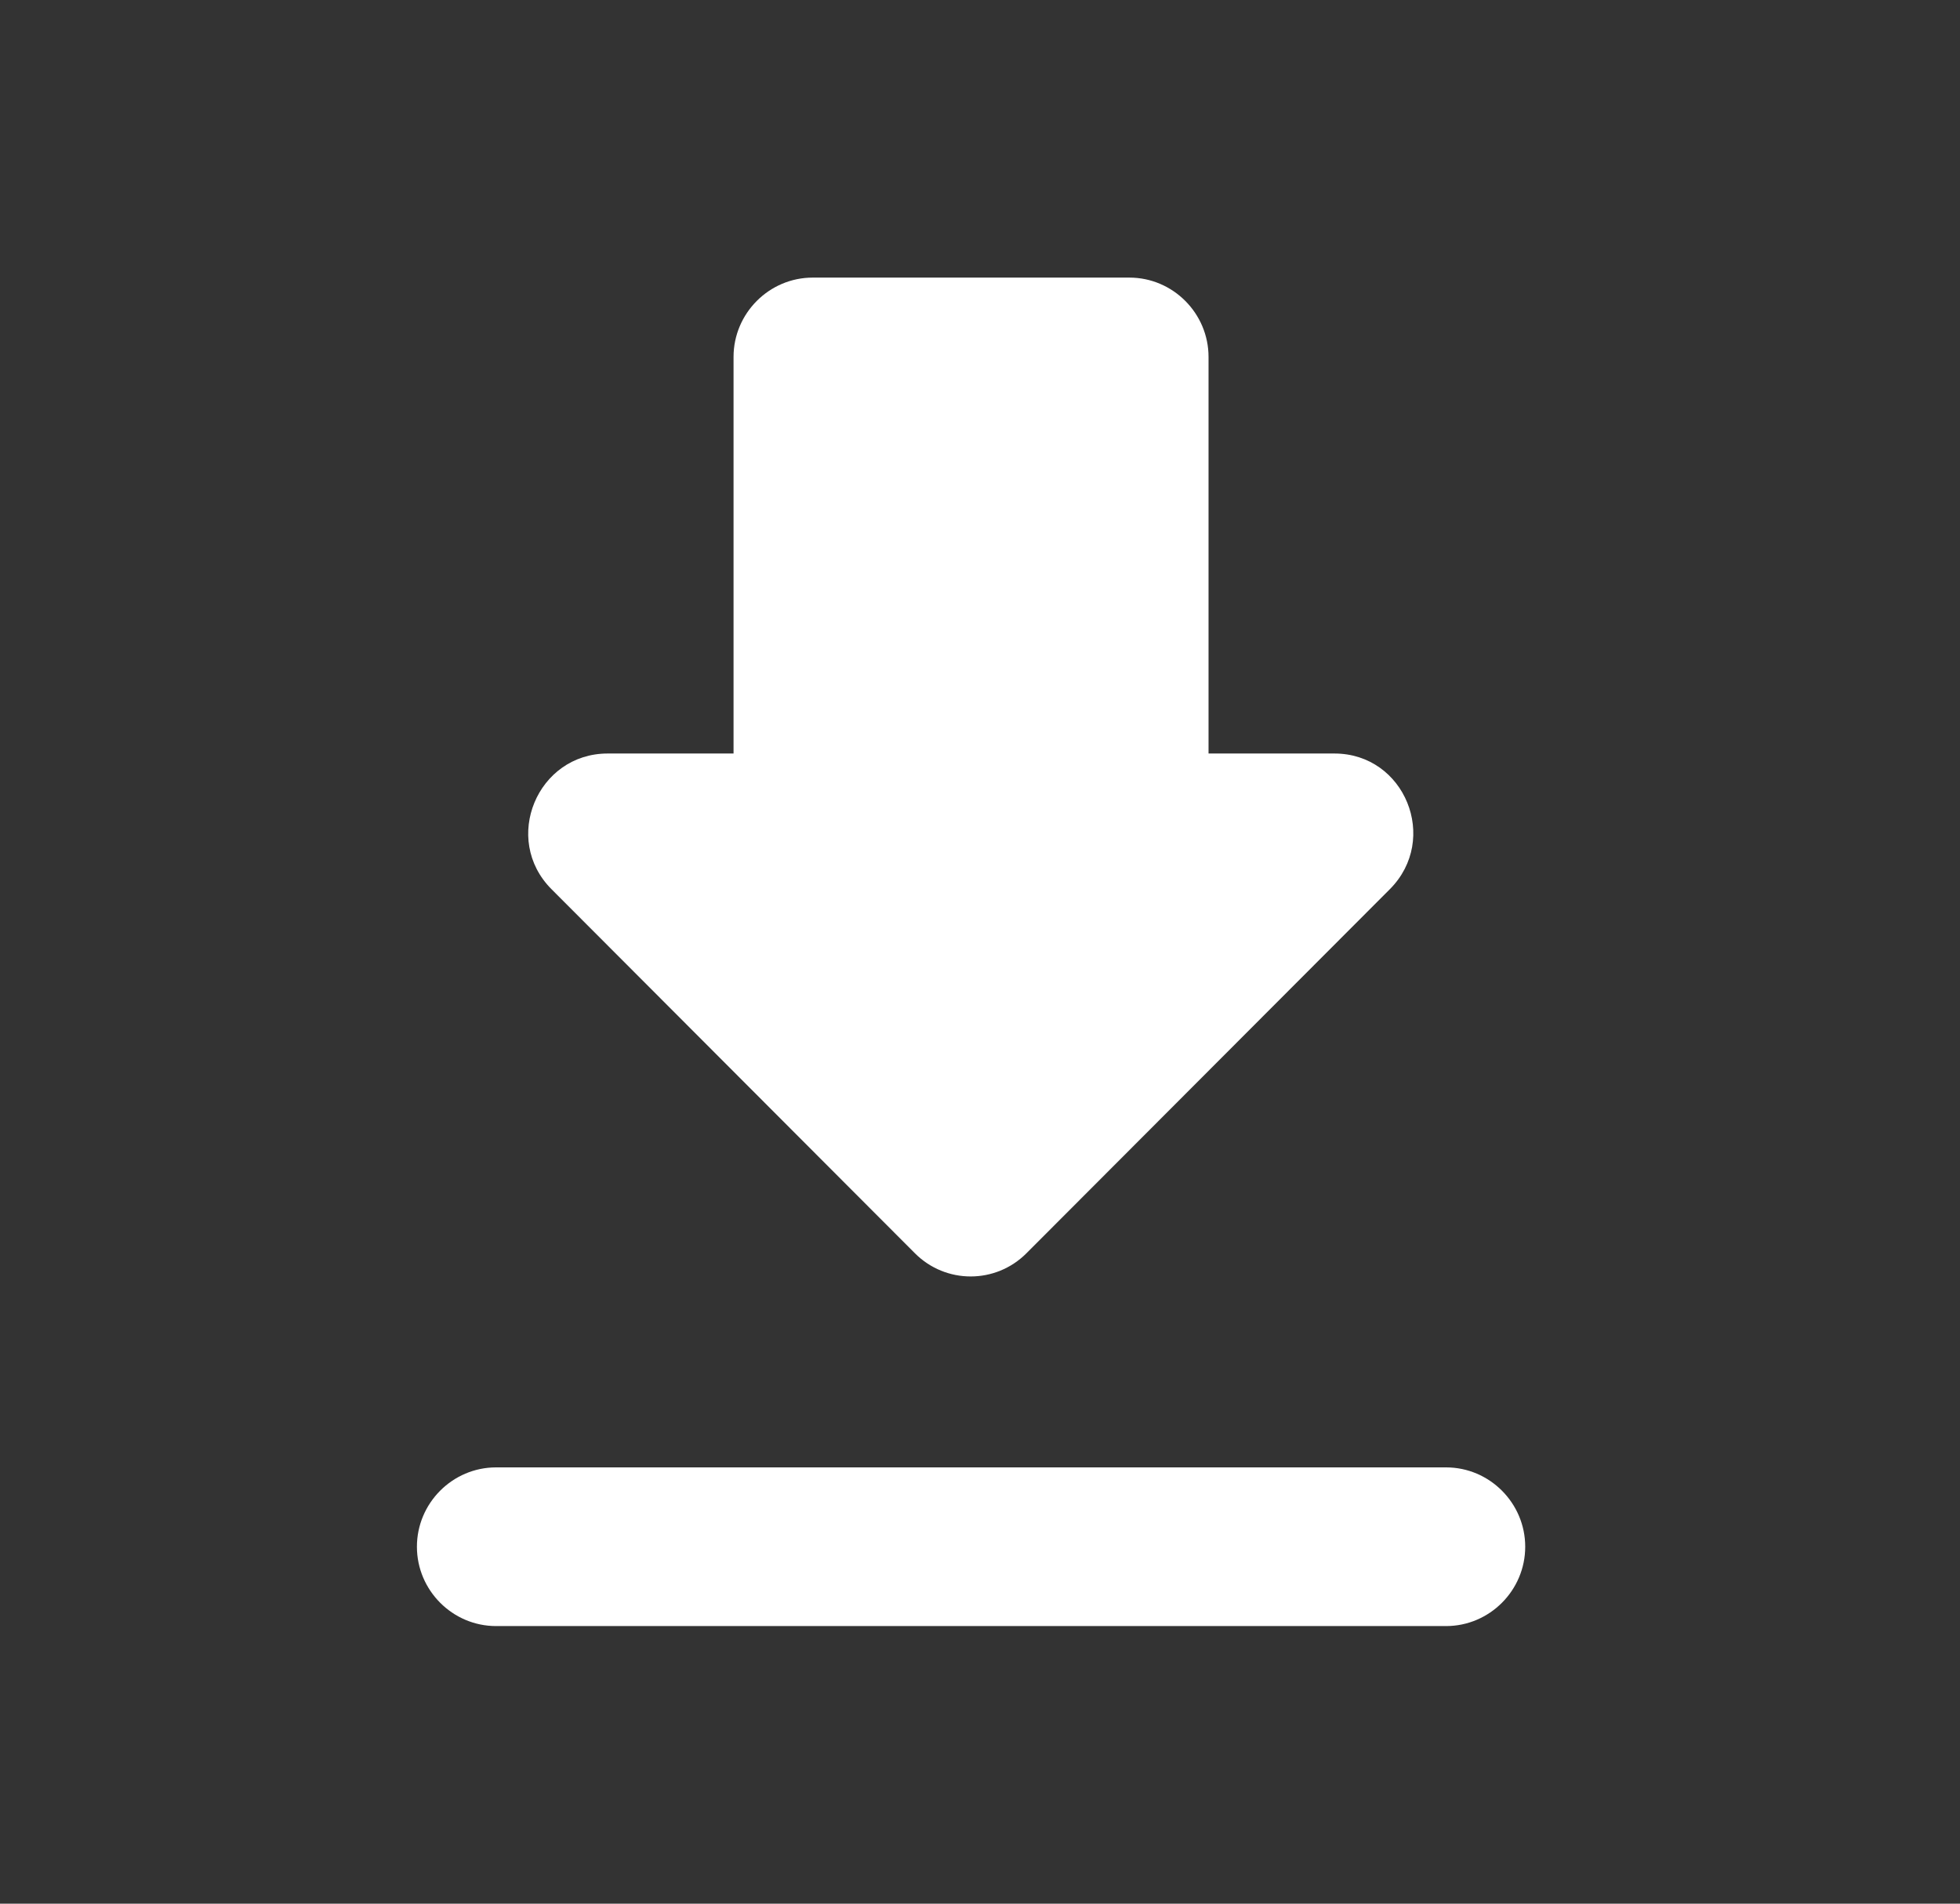 <svg width="35" height="34" viewBox="0 0 35 34" fill="none" xmlns="http://www.w3.org/2000/svg">
<rect x="0" y="0" width="35" height="34" fill="#333333" stroke="none"/>
<path fill-rule="evenodd" clip-rule="evenodd" d="M21.581 13.458H23.829C25.087 13.458 25.709 14.988 24.819 15.881L18.33 22.383C17.779 22.936 16.888 22.936 16.337 22.383L9.848 15.881C8.957 14.988 9.593 13.458 10.851 13.458H13.099V6.375C13.099 5.596 13.735 4.958 14.513 4.958H20.168C20.945 4.958 21.581 5.596 21.581 6.375V13.458ZM8.858 29.042C8.081 29.042 7.445 28.404 7.445 27.625C7.445 26.846 8.081 26.208 8.858 26.208H25.823C26.6 26.208 27.236 26.846 27.236 27.625C27.236 28.404 26.6 29.042 25.823 29.042H8.858Z" fill="white"/>
</svg>
